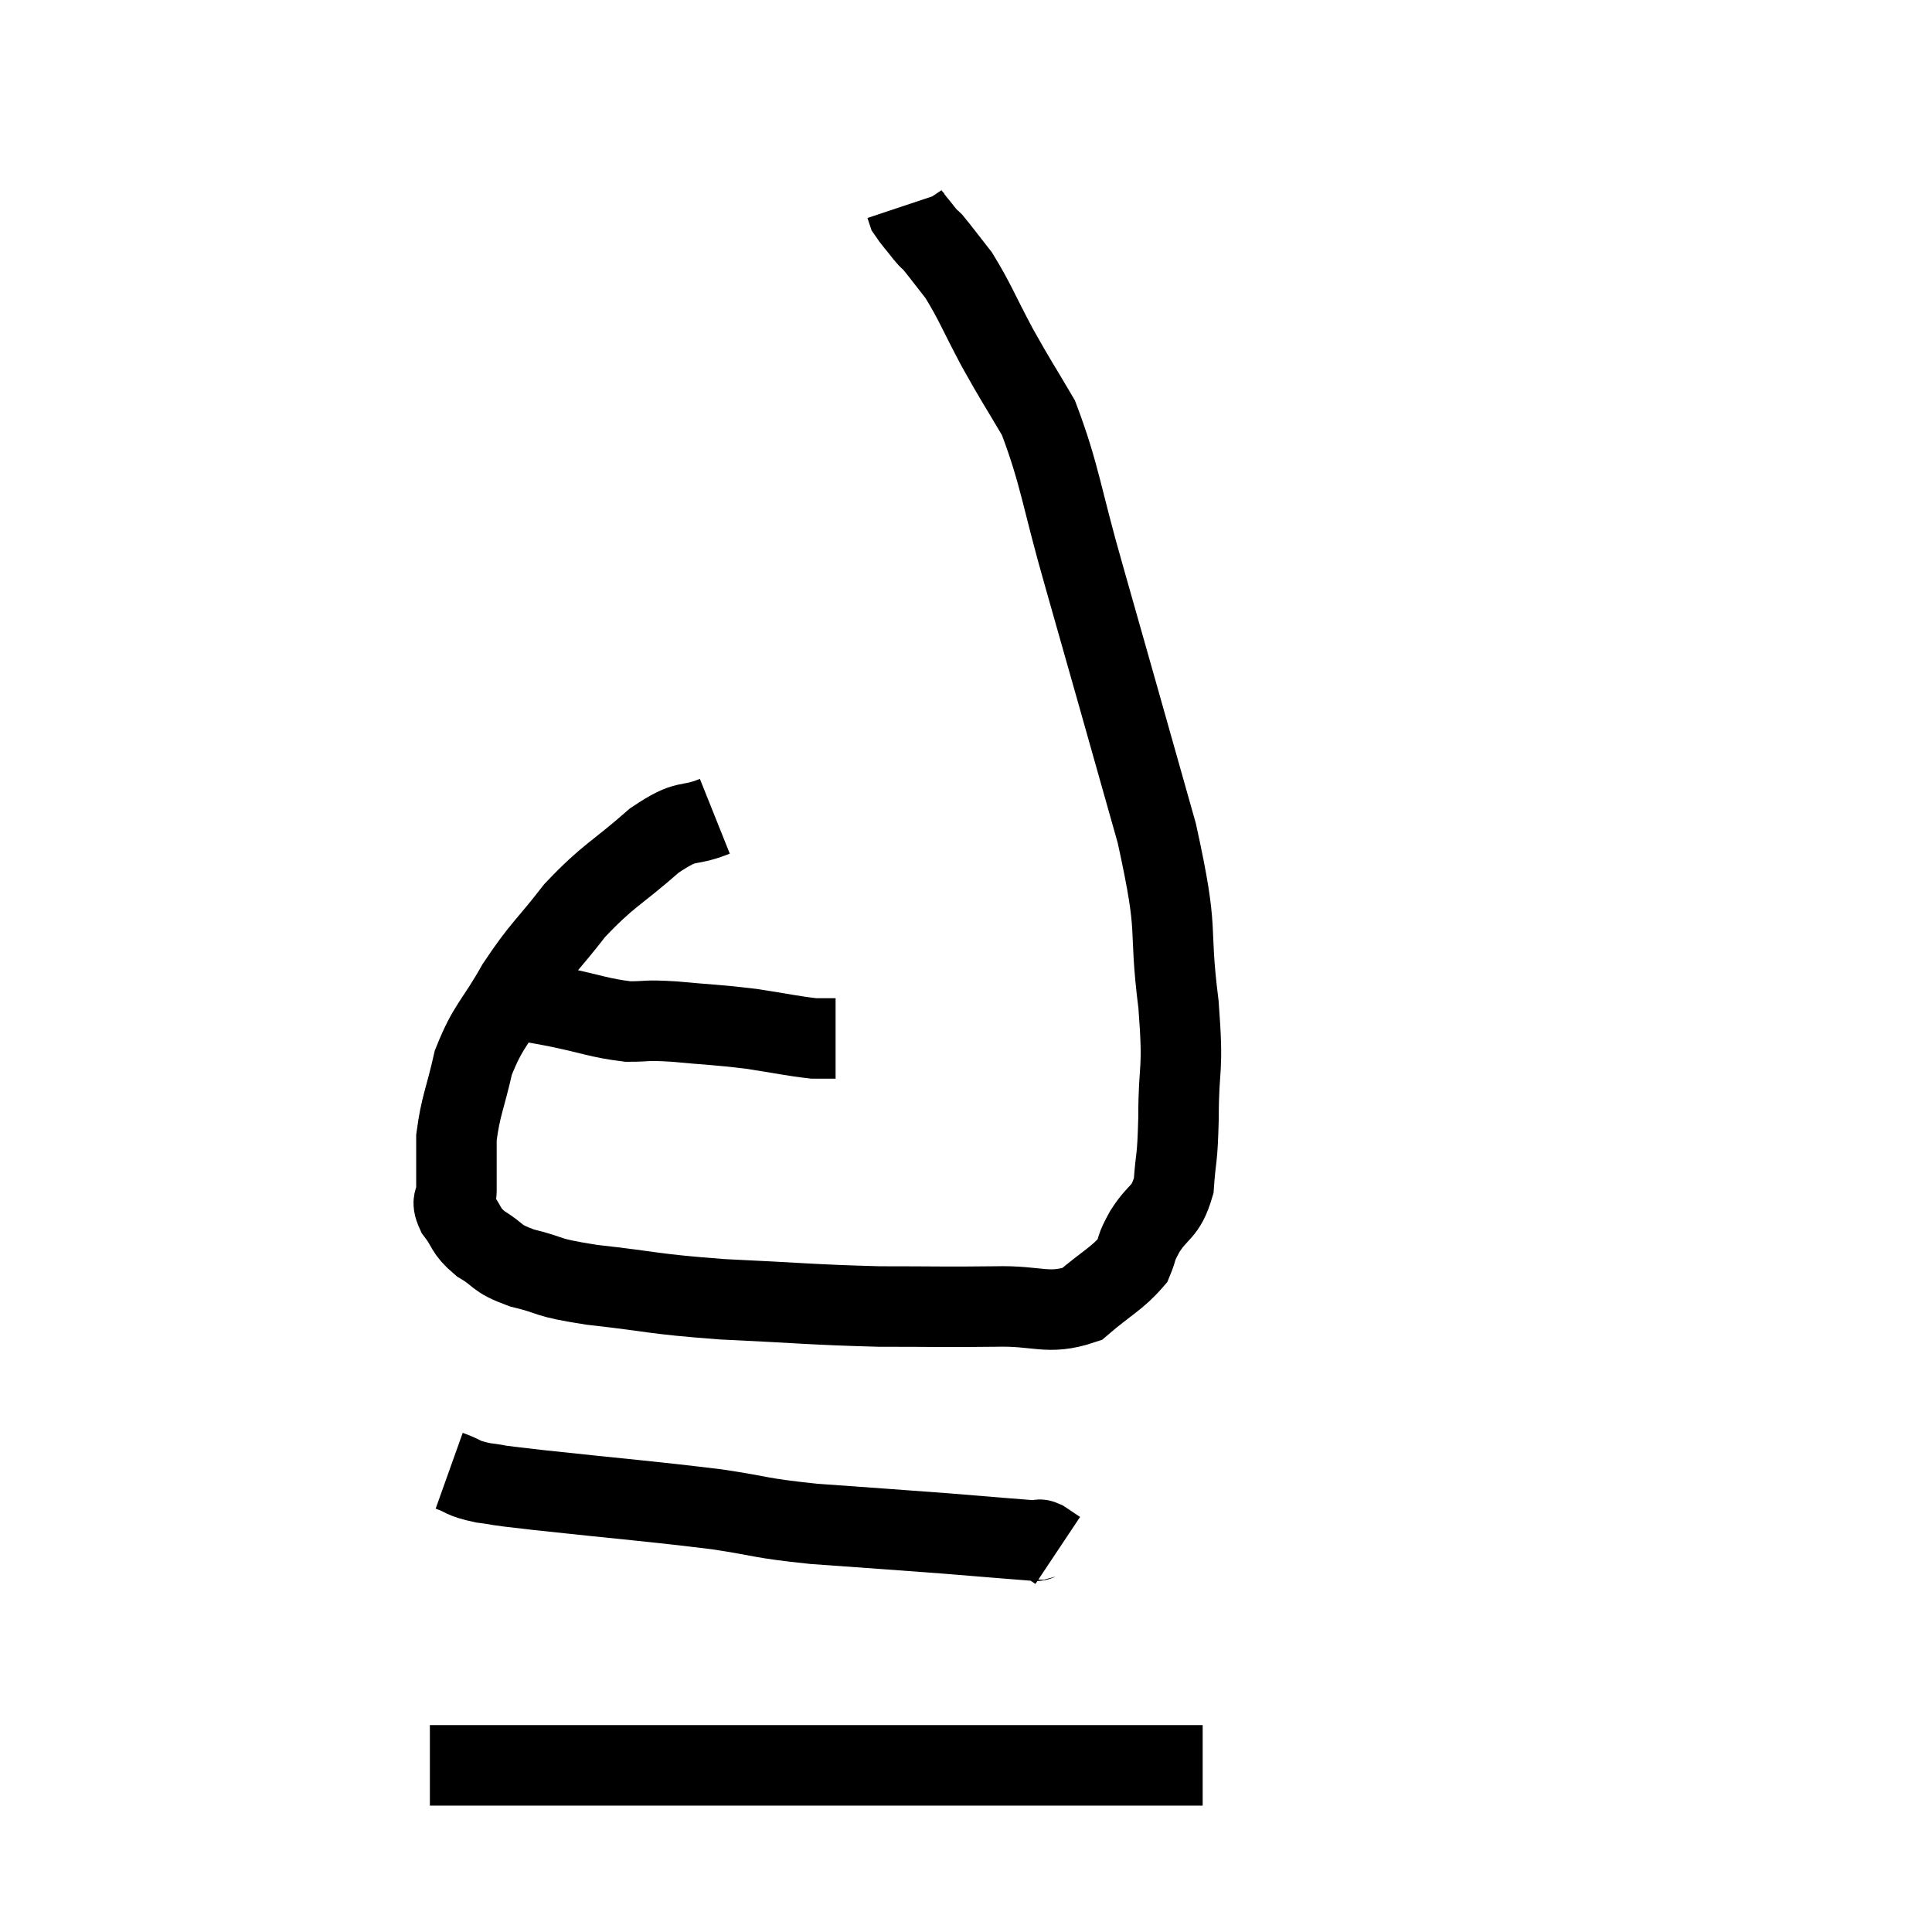 <svg width="48" height="48" viewBox="0 0 48 48" xmlns="http://www.w3.org/2000/svg"><path d="M 12.84 24.84 C 13.35 24.93, 13.17 24.885, 13.86 25.02 C 14.73 25.2, 14.88 25.29, 15.6 25.38 C 16.17 25.38, 15.975 25.335, 16.74 25.38 C 17.7 25.47, 17.79 25.455, 18.66 25.56 C 19.44 25.68, 19.695 25.74, 20.22 25.8 L 20.76 25.8" fill="none" stroke="black" stroke-width="2"></path><path d="M 17.76 20.28 C 17.01 20.58, 17.13 20.295, 16.26 20.88 C 15.27 21.75, 15.135 21.72, 14.28 22.62 C 13.56 23.55, 13.47 23.535, 12.84 24.48 C 12.3 25.44, 12.135 25.455, 11.76 26.4 C 11.55 27.33, 11.445 27.465, 11.34 28.26 C 11.34 28.92, 11.34 29.115, 11.34 29.58 C 11.34 29.85, 11.19 29.79, 11.34 30.12 C 11.64 30.51, 11.535 30.555, 11.94 30.9 C 12.45 31.2, 12.27 31.245, 12.96 31.5 C 13.83 31.71, 13.455 31.725, 14.7 31.92 C 16.32 32.1, 16.155 32.145, 17.94 32.28 C 19.89 32.37, 20.145 32.415, 21.84 32.46 C 23.28 32.46, 23.46 32.475, 24.72 32.46 C 25.8 32.43, 26.025 32.685, 26.88 32.4 C 27.51 31.86, 27.75 31.77, 28.14 31.32 C 28.29 30.96, 28.185 31.065, 28.44 30.6 C 28.8 30.03, 28.95 30.165, 29.16 29.46 C 29.22 28.62, 29.25 28.905, 29.28 27.78 C 29.28 26.37, 29.415 26.73, 29.28 24.96 C 29.01 22.83, 29.325 23.355, 28.74 20.7 C 27.84 17.52, 27.675 16.92, 26.94 14.34 C 26.37 12.36, 26.34 11.805, 25.8 10.38 C 25.29 9.51, 25.275 9.525, 24.78 8.64 C 24.3 7.74, 24.225 7.5, 23.82 6.84 C 23.49 6.42, 23.37 6.255, 23.16 6 C 23.07 5.91, 23.13 6, 22.98 5.82 C 22.77 5.55, 22.68 5.46, 22.56 5.28 L 22.5 5.1" fill="none" stroke="black" stroke-width="2"></path><path d="M 11.16 36.54 C 11.58 36.69, 11.445 36.72, 12 36.84 C 12.69 36.93, 11.925 36.855, 13.38 37.02 C 15.6 37.26, 16.11 37.29, 17.82 37.5 C 19.02 37.68, 18.795 37.71, 20.22 37.86 C 21.87 37.98, 22.14 37.995, 23.52 38.1 C 24.63 38.19, 25.14 38.235, 25.74 38.28 C 25.83 38.28, 25.785 38.22, 25.92 38.28 L 26.28 38.52" fill="none" stroke="black" stroke-width="2"></path><path d="M 10.68 43.86 C 11.34 43.86, 10.425 43.86, 12 43.86 C 14.49 43.86, 14.49 43.86, 16.98 43.86 C 19.47 43.86, 19.74 43.86, 21.96 43.86 C 23.91 43.86, 24.24 43.86, 25.86 43.86 C 27.15 43.86, 27.435 43.86, 28.44 43.86 L 29.88 43.86" fill="none" stroke="black" stroke-width="2"></path></svg>